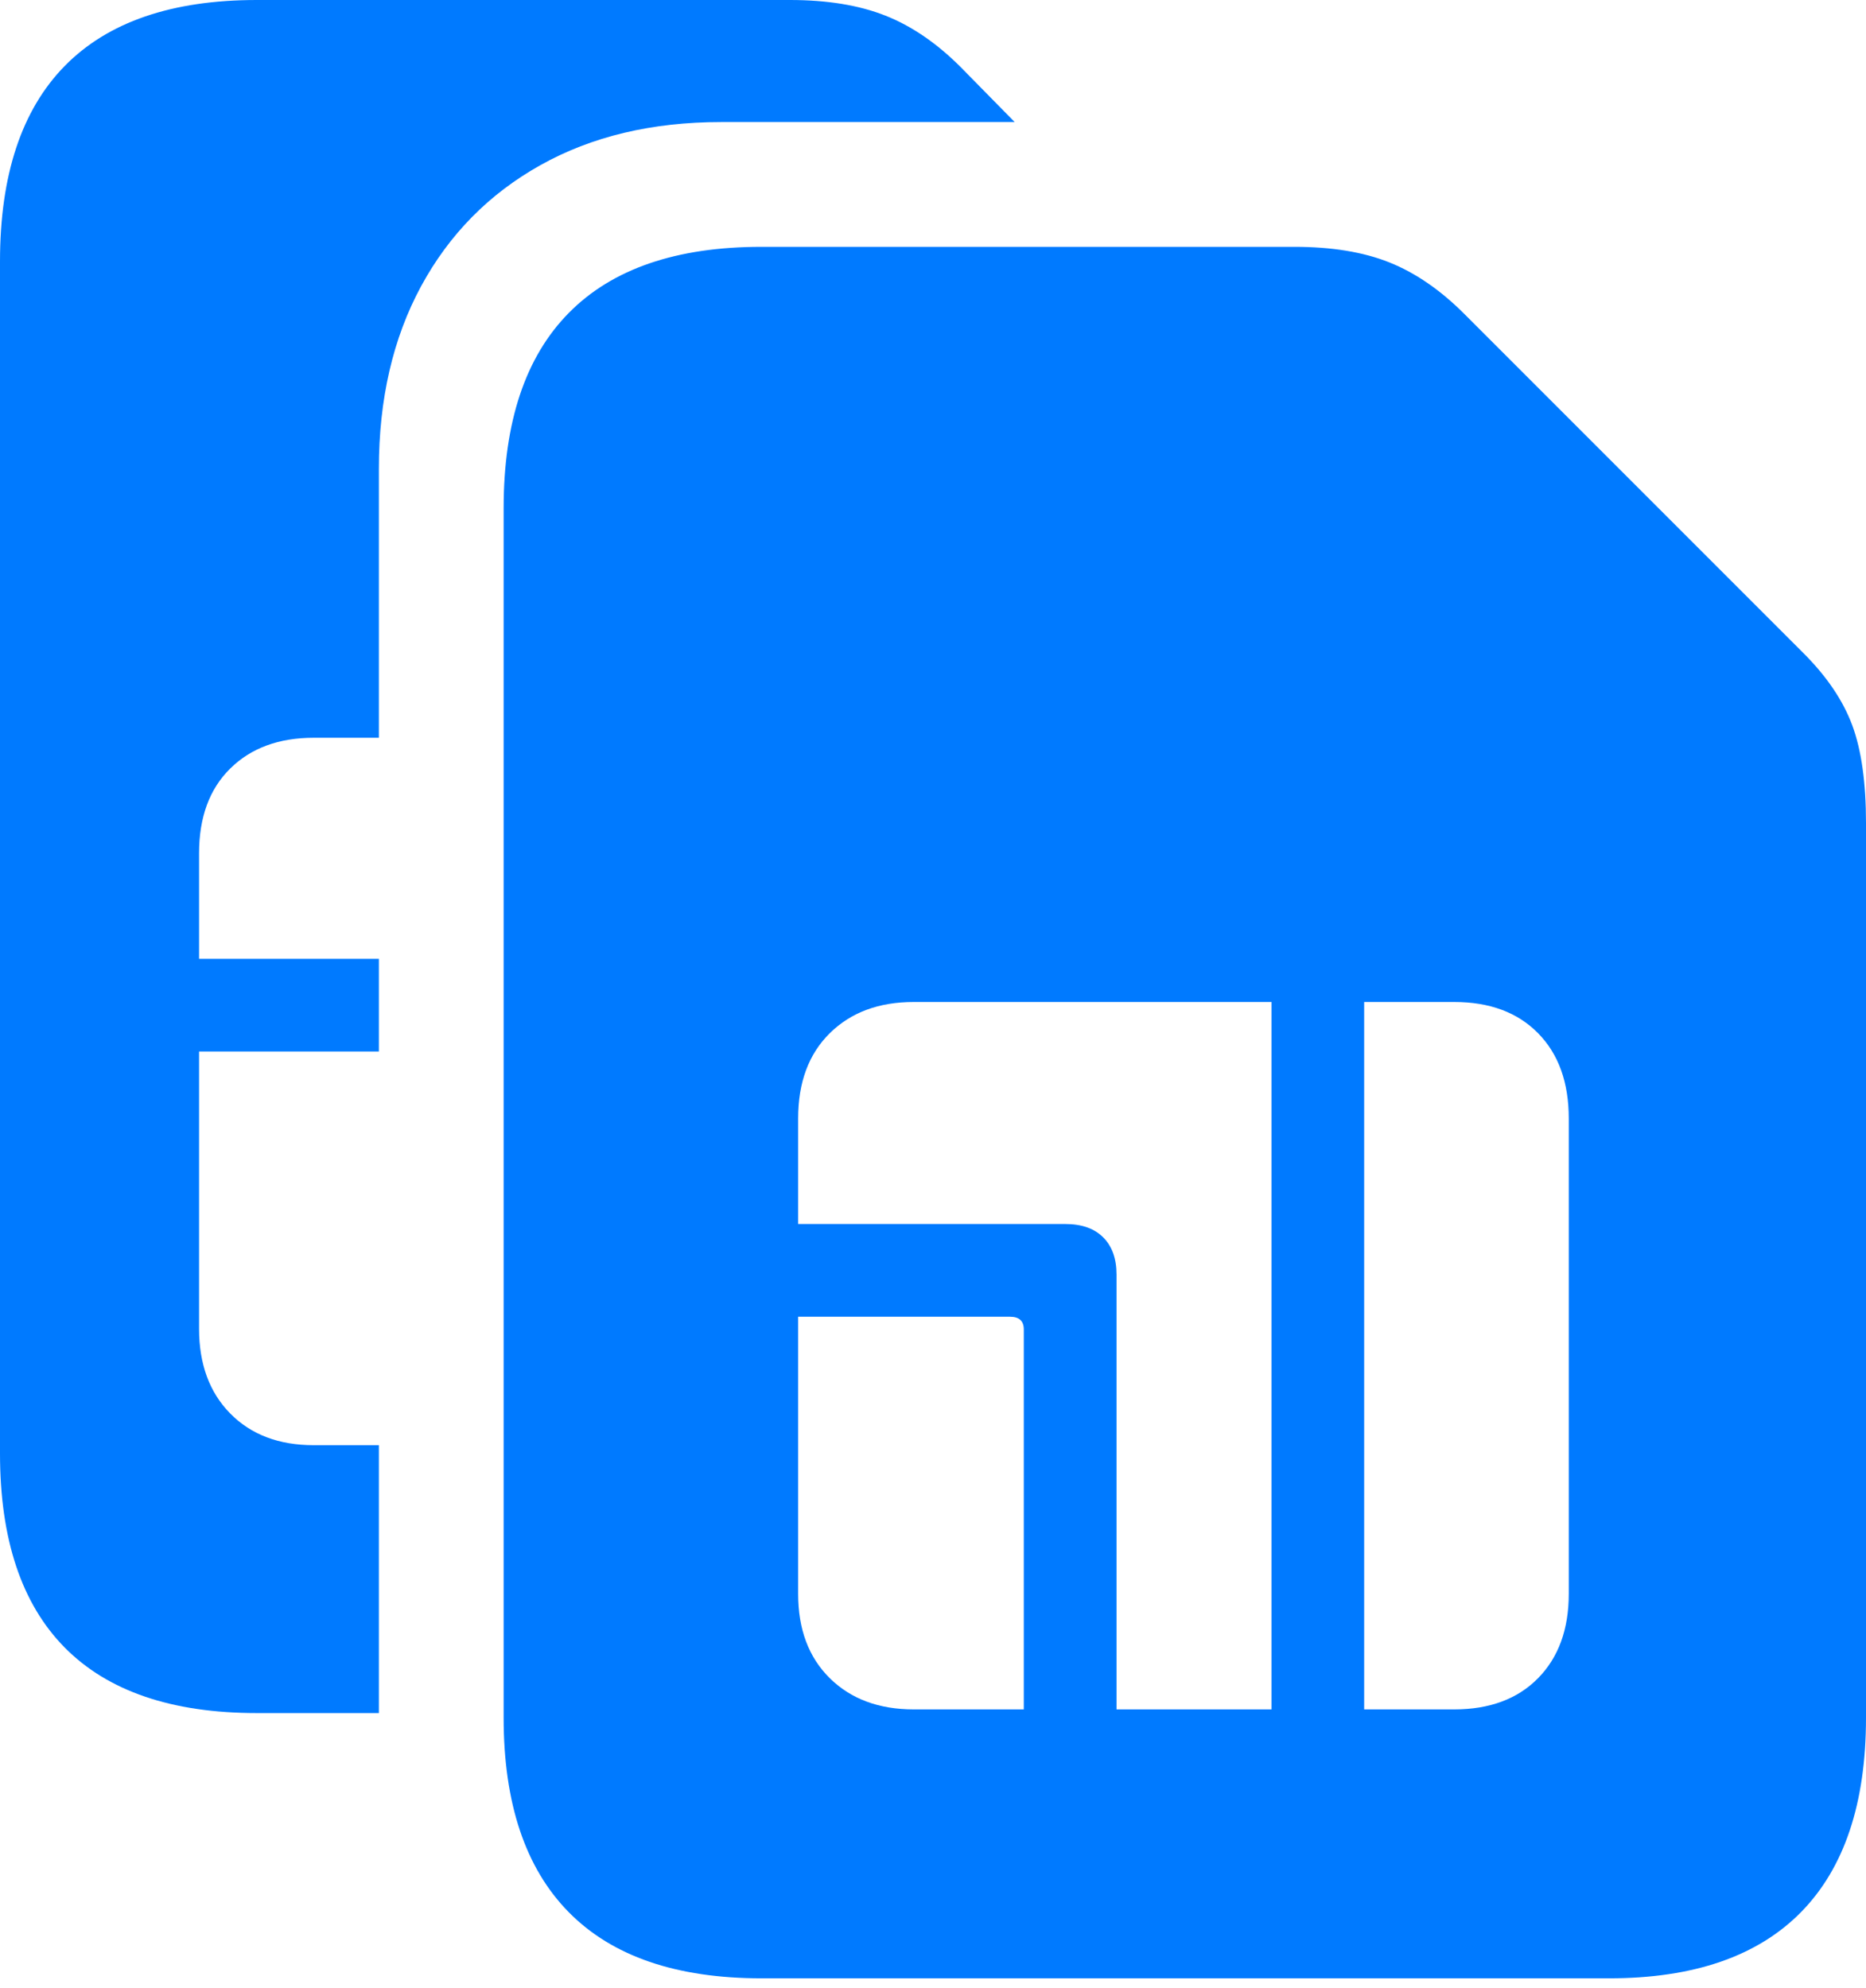 <?xml version="1.0" encoding="UTF-8"?>
<!--Generator: Apple Native CoreSVG 175.5-->
<!DOCTYPE svg
PUBLIC "-//W3C//DTD SVG 1.1//EN"
       "http://www.w3.org/Graphics/SVG/1.1/DTD/svg11.dtd">
<svg version="1.1" xmlns="http://www.w3.org/2000/svg" xmlns:xlink="http://www.w3.org/1999/xlink" width="19.863" height="21.162">
 <g>
  <rect height="21.162" opacity="0" width="19.863" x="0" y="0"/>
  <path d="M0 15.469Q0 16.836 0.688 17.534Q1.377 18.232 2.734 18.232L4.033 18.232L4.033 15.381L3.34 15.381Q2.783 15.381 2.451 15.044Q2.119 14.707 2.119 14.141L2.119 11.191L4.033 11.191L4.033 10.205L2.119 10.205L2.119 9.082Q2.119 8.506 2.451 8.179Q2.783 7.852 3.34 7.852L4.033 7.852L4.033 4.99Q4.033 3.877 4.482 3.047Q4.932 2.217 5.752 1.758Q6.572 1.299 7.676 1.299L10.801 1.299L10.225 0.713Q9.844 0.332 9.424 0.166Q9.004 0 8.408 0L2.734 0Q1.377 0 0.688 0.703Q0 1.406 0 2.783Z" fill="#007aff"/>
  <path d="M5.361 18.281Q5.361 19.648 6.055 20.352Q6.748 21.055 8.105 21.055L17.129 21.055Q18.477 21.055 19.17 20.352Q19.863 19.648 19.863 18.281L19.863 8.76Q19.863 8.115 19.717 7.72Q19.57 7.324 19.199 6.953L15.586 3.34Q15.205 2.959 14.79 2.793Q14.375 2.627 13.779 2.627L8.105 2.627Q6.748 2.627 6.055 3.33Q5.361 4.033 5.361 5.41ZM8.496 16.963L8.496 14.014L10.752 14.014Q10.898 14.014 10.898 14.15L10.898 18.193L9.727 18.193Q9.17 18.193 8.833 17.861Q8.496 17.529 8.496 16.963ZM8.496 13.027L8.496 11.904Q8.496 11.328 8.833 10.996Q9.17 10.664 9.727 10.664L13.535 10.664L13.535 18.193L11.885 18.193L11.885 13.565Q11.885 13.31 11.743 13.169Q11.602 13.027 11.338 13.027ZM14.521 18.193L14.521 10.664L15.479 10.664Q16.045 10.664 16.372 10.996Q16.699 11.328 16.699 11.904L16.699 16.963Q16.699 17.529 16.372 17.861Q16.045 18.193 15.479 18.193Z" fill="#007aff"/>
 </g>
</svg>
